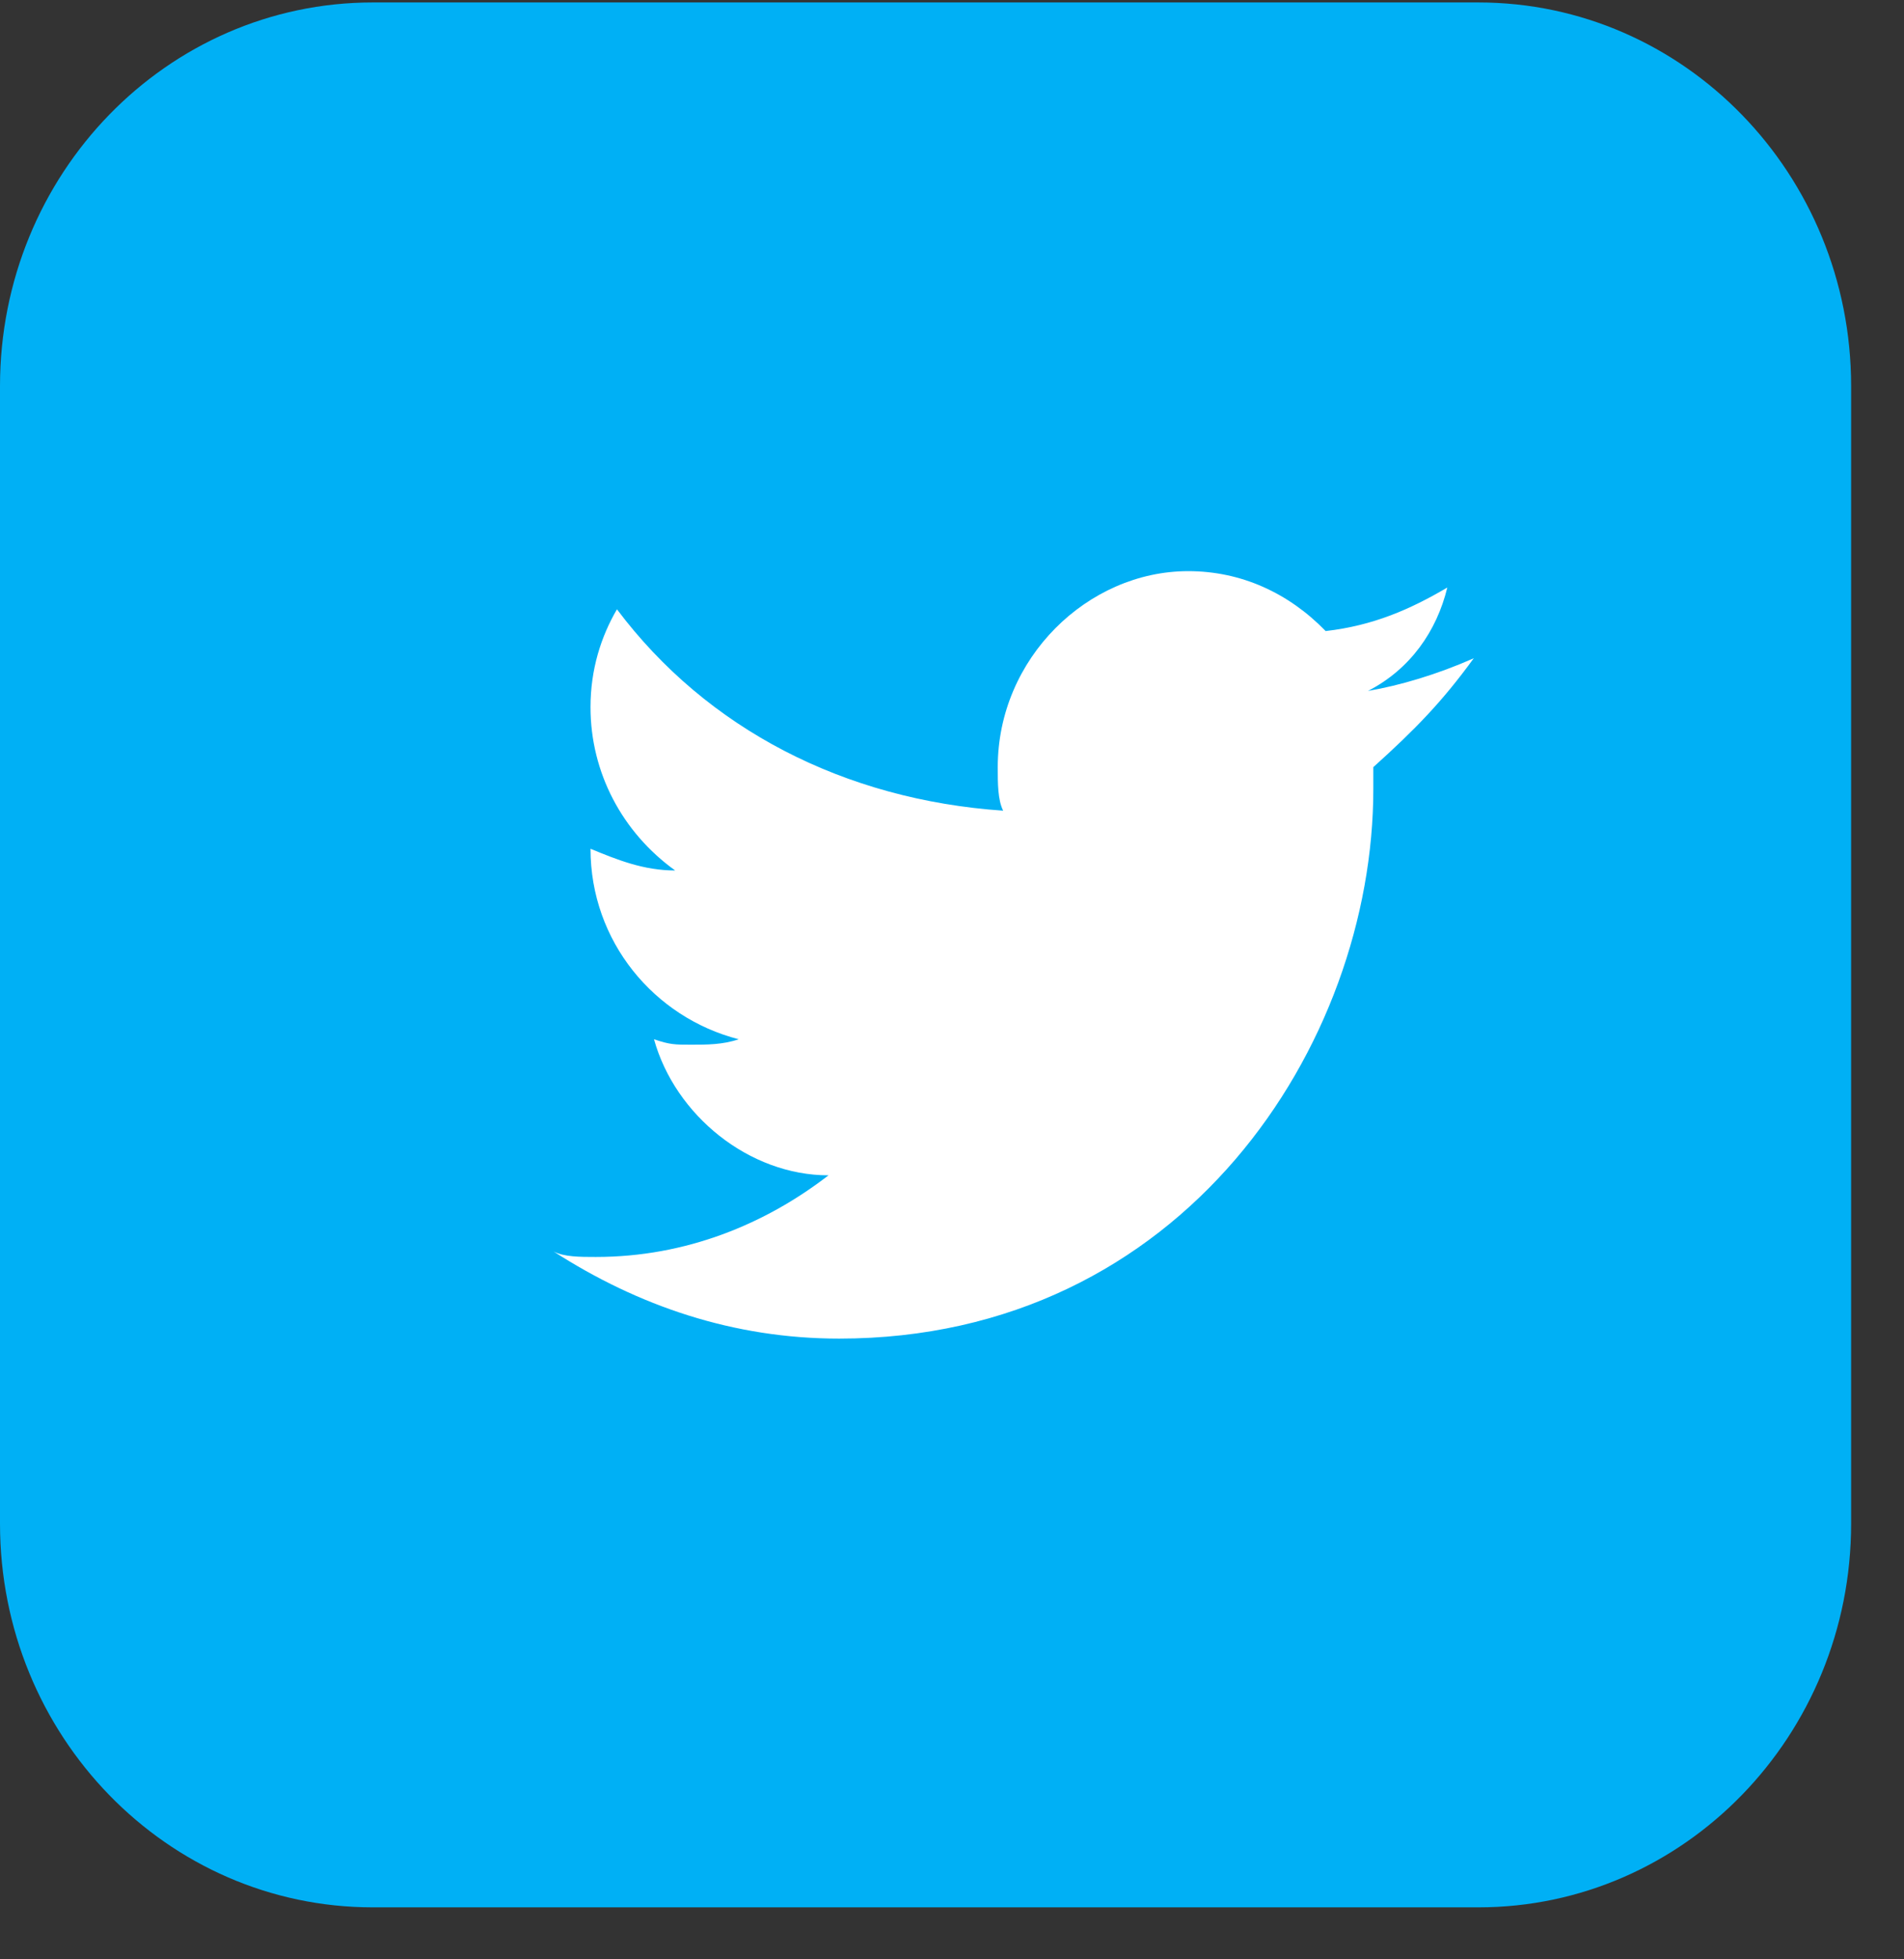 <svg width="35" height="36" viewBox="0 0 35 36" fill="none" xmlns="http://www.w3.org/2000/svg">
<rect x="0" y="0" width="35" height="36" fill="#333333" stroke="none"/>
<path fill-rule="evenodd" clip-rule="evenodd" d="M27.175 35.045H6.853C3.067 35.045 0 31.889 0 27.995V7.094C0 3.2 3.067 0.045 6.853 0.045H27.175C30.959 0.045 34.028 3.2 34.028 7.094V27.995C34.028 31.889 30.959 35.045 27.175 35.045Z" fill="#00B0F5"/>
<path fill-rule="evenodd" clip-rule="evenodd" d="M27.091 12.095C26.411 12.395 25.731 12.595 25.147 12.695C25.925 12.295 26.411 11.595 26.605 10.795C25.925 11.195 25.245 11.494 24.369 11.595C23.689 10.895 22.815 10.494 21.843 10.494C19.994 10.494 18.341 12.095 18.341 14.095C18.341 14.395 18.341 14.695 18.44 14.895C15.523 14.695 12.994 13.395 11.341 11.195C11.05 11.695 10.855 12.295 10.855 12.994C10.855 14.195 11.439 15.295 12.411 15.994C11.828 15.994 11.341 15.795 10.855 15.595C10.855 17.295 12.022 18.695 13.579 19.095C13.286 19.195 12.994 19.195 12.703 19.195C12.411 19.195 12.314 19.195 12.022 19.095C12.411 20.494 13.772 21.595 15.23 21.595C14.065 22.494 12.606 23.095 10.953 23.095C10.662 23.095 10.369 23.095 10.176 22.994C11.73 23.994 13.48 24.595 15.425 24.595C21.744 24.595 25.245 19.195 25.245 14.494V14.095C26.022 13.395 26.508 12.895 27.091 12.095Z" fill="white"/>
</svg>
